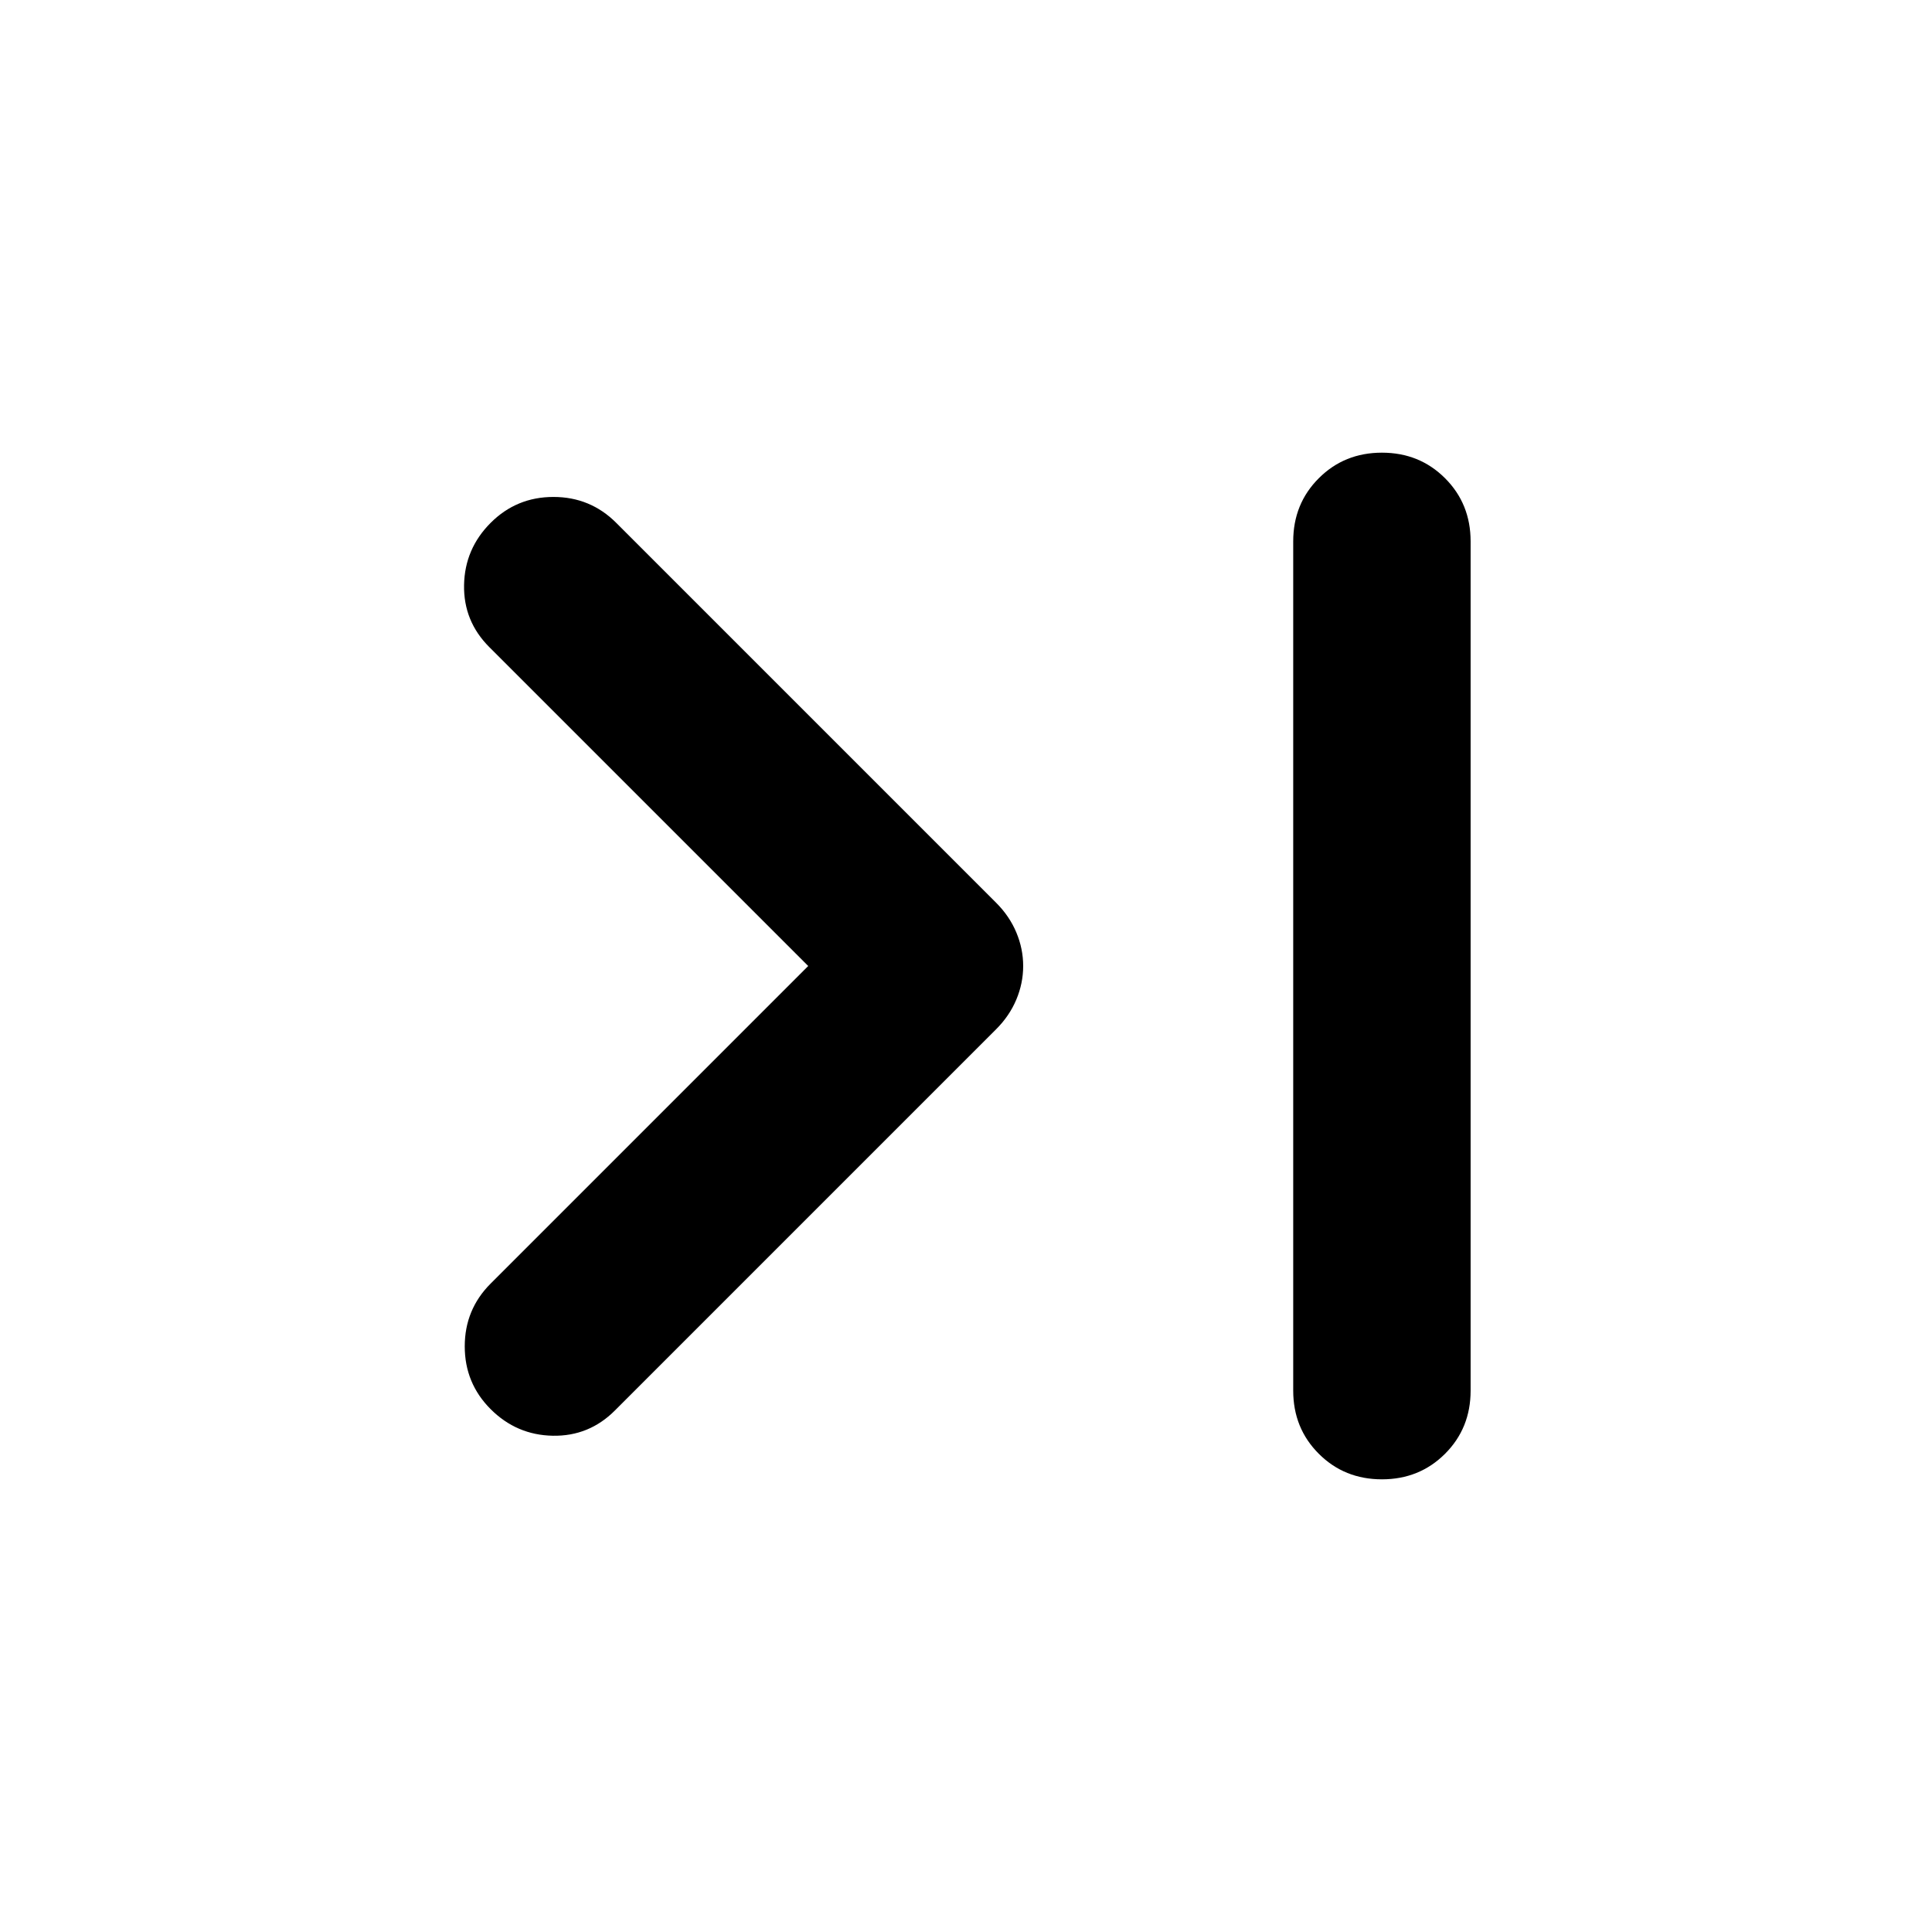 <svg xmlns="http://www.w3.org/2000/svg" height="40" viewBox="0 -960 960 960" width="40"><path d="M401.59-480 243.13-638.46q-12.87-12.87-12.54-30.87.34-18 13.21-30.87 12.87-12.87 31.2-12.87t31.2 12.87l188.77 188.77q6.65 6.65 10.04 14.76 3.4 8.12 3.4 16.67 0 8.55-3.4 16.67-3.39 8.11-10.04 14.76L305.54-259.13q-12.87 12.87-30.87 12.54-18-.34-30.87-13.21-12.87-12.87-12.87-31.2t12.87-31.2L401.59-480Zm285.08-255.07q18.66 0 31.37 12.7 12.7 12.7 12.7 31.37v422q0 18.67-12.7 31.37-12.71 12.7-31.37 12.7-18.67 0-31.37-12.7-12.71-12.7-12.71-31.37v-422q0-18.67 12.71-31.37 12.7-12.7 31.37-12.7Z"/></svg>